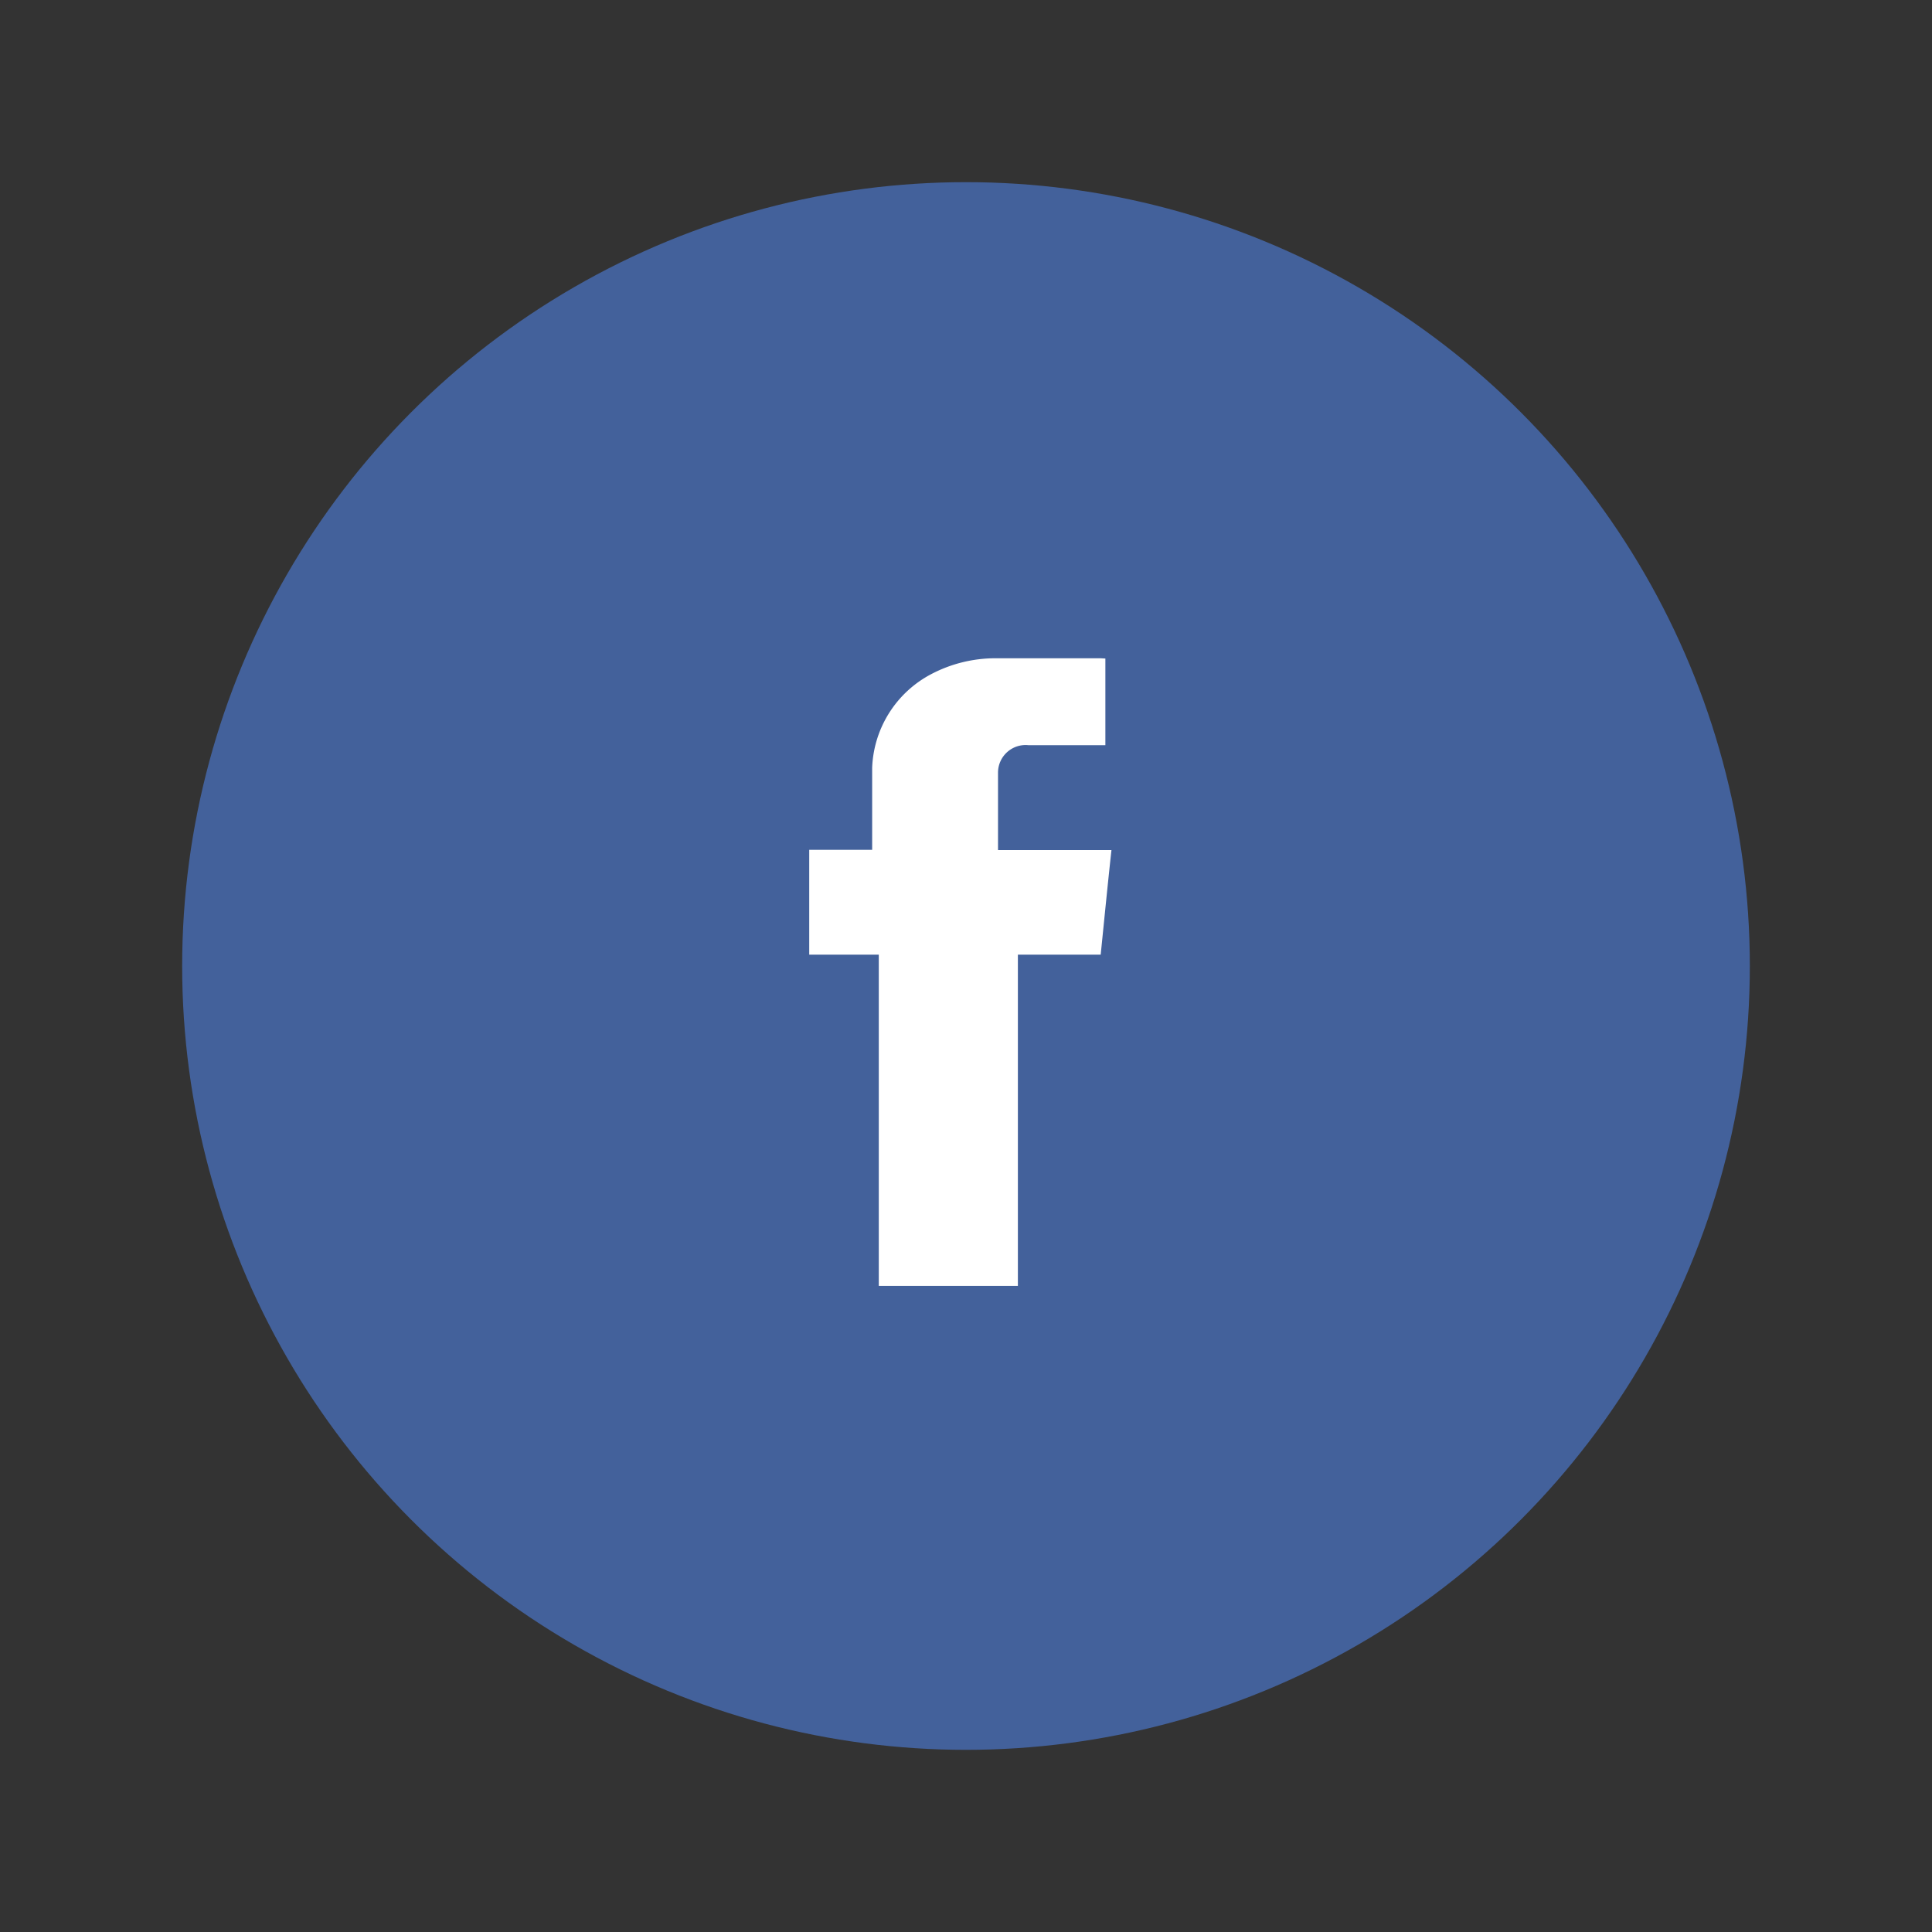 <svg id="Layer_1" data-name="Layer 1" xmlns="http://www.w3.org/2000/svg" viewBox="0 0 70 70"><rect x="0" y="0" width="70" height="70" fill="#333333" stroke="none"/><defs><style>.cls-1{fill:#43619b;}.cls-2{fill:#fff;}</style></defs><title>Artboard 11</title><circle class="cls-1" cx="35" cy="35" r="28.4"/><path class="cls-2" d="M40.05,23.86V27h-1c-.59,0-1.19,0-1.78,0a1,1,0,0,0-1.11,1c0,.92,0,1.85,0,2.8h4.11c-.14,1.28-.26,2.52-.39,3.79h-3v12H31.84v-12H29.32V30.79H31.6v-.32c0-.88,0-1.77,0-2.65a4,4,0,0,1,2.15-3.4,5,5,0,0,1,2.35-.57c1.26,0,2.52,0,3.78,0Z"/></svg>